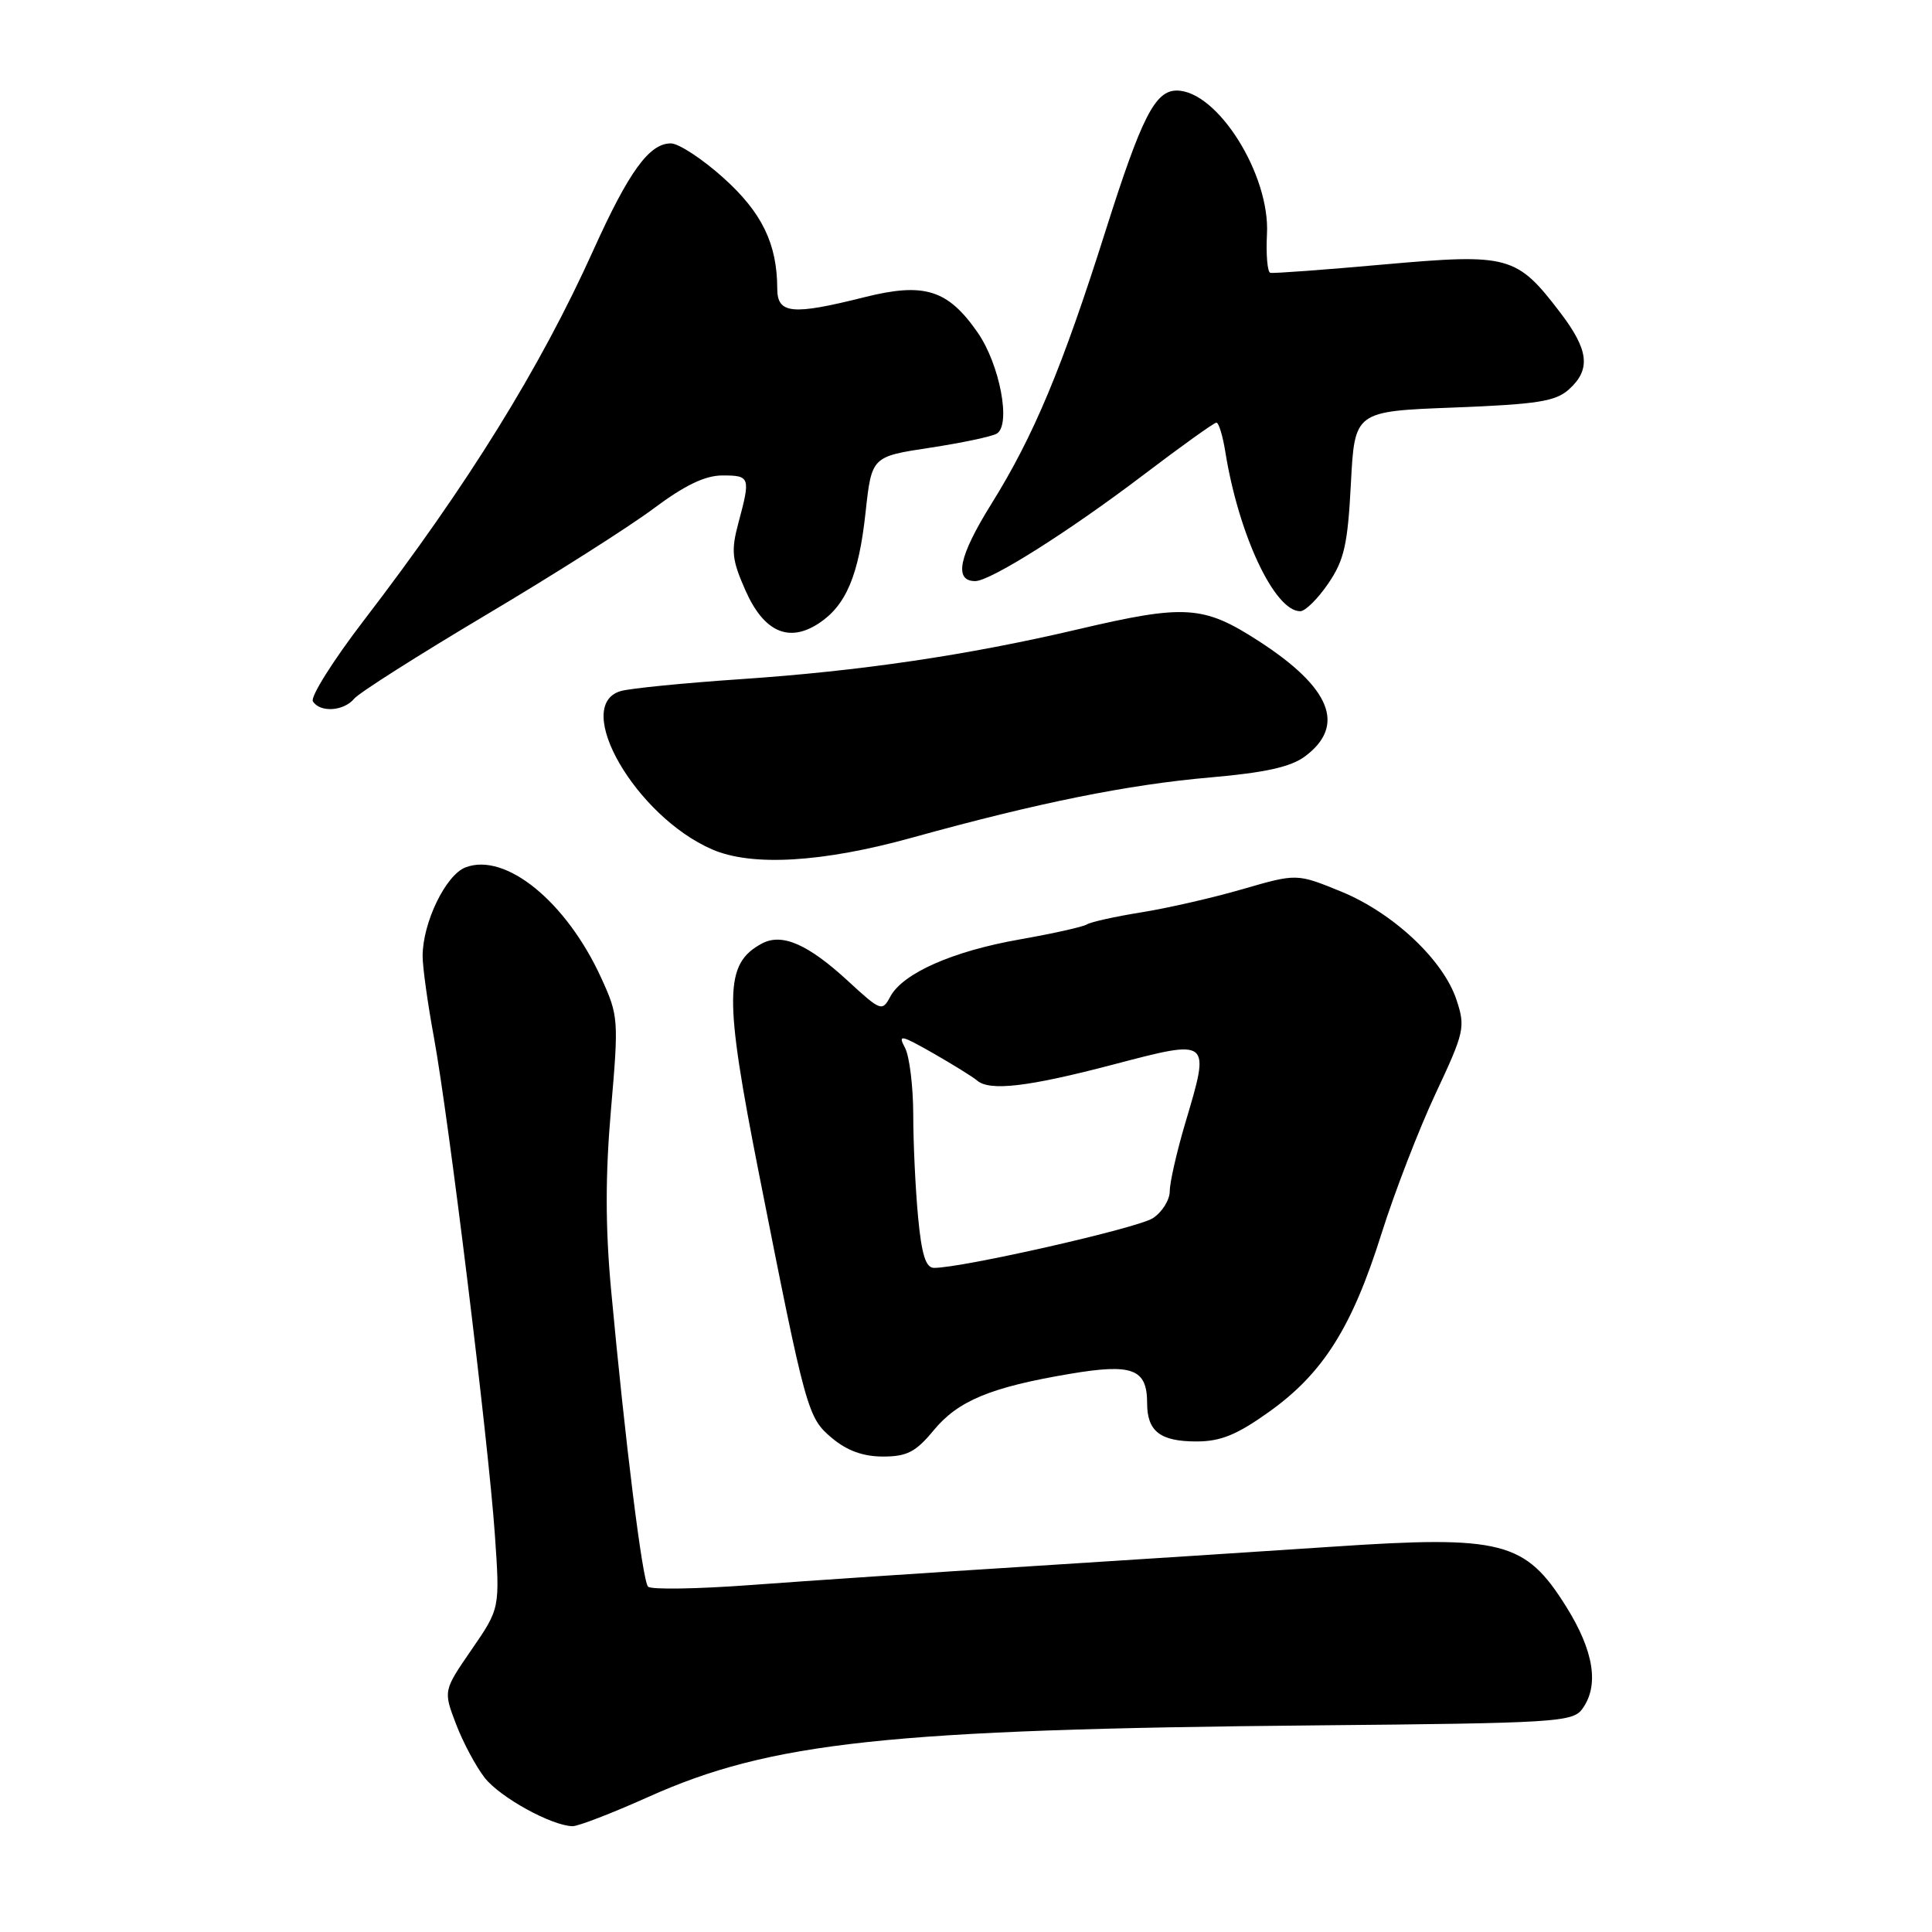 <?xml version="1.0" encoding="UTF-8" standalone="no"?>
<!DOCTYPE svg PUBLIC "-//W3C//DTD SVG 1.1//EN" "http://www.w3.org/Graphics/SVG/1.1/DTD/svg11.dtd" >
<svg xmlns="http://www.w3.org/2000/svg" xmlns:xlink="http://www.w3.org/1999/xlink" version="1.1" viewBox="0 0 256 256">
 <g >
 <path fill="currentColor"
d=" M 85.87 238.12 C 102.11 230.82 117.70 229.14 174.40 228.62 C 206.00 228.33 208.39 228.19 209.65 226.46 C 211.93 223.35 211.21 218.78 207.53 212.89 C 202.10 204.21 199.06 203.43 176.50 204.95 C 167.70 205.54 149.70 206.70 136.50 207.54 C 123.30 208.37 106.67 209.49 99.54 210.02 C 92.42 210.55 86.26 210.65 85.87 210.24 C 85.13 209.47 82.85 191.18 80.97 170.89 C 80.21 162.64 80.20 155.72 80.96 147.00 C 81.99 135.09 81.96 134.59 79.66 129.57 C 75.04 119.47 66.99 112.91 61.69 114.93 C 59.06 115.93 56.00 122.26 56.00 126.69 C 56.00 128.15 56.67 132.98 57.49 137.42 C 59.46 148.17 64.71 190.99 65.57 203.31 C 66.25 213.12 66.25 213.12 62.49 218.58 C 58.74 224.03 58.74 224.03 60.43 228.46 C 61.36 230.89 63.07 234.09 64.23 235.57 C 66.28 238.18 73.11 241.93 75.87 241.98 C 76.62 241.99 81.12 240.25 85.87 238.12 Z  M 123.71 189.53 C 126.95 185.60 131.28 183.81 141.78 182.04 C 150.06 180.64 152.00 181.38 152.00 185.92 C 152.00 189.66 153.73 191.00 158.54 191.00 C 161.76 191.00 163.90 190.12 168.21 187.04 C 175.33 181.94 179.16 175.86 183.05 163.48 C 184.78 157.99 188.01 149.63 190.22 144.91 C 194.04 136.77 194.19 136.11 193.00 132.50 C 191.25 127.19 184.59 120.95 177.67 118.12 C 171.83 115.74 171.83 115.74 164.67 117.81 C 160.73 118.96 154.68 120.34 151.24 120.89 C 147.80 121.44 144.55 122.16 144.02 122.49 C 143.49 122.82 139.48 123.71 135.11 124.48 C 126.23 126.04 119.62 128.96 117.96 132.07 C 116.90 134.05 116.70 133.98 112.42 130.04 C 107.07 125.10 103.62 123.60 100.96 125.02 C 95.96 127.70 95.91 131.94 100.56 155.48 C 106.82 187.16 107.01 187.83 110.24 190.55 C 112.23 192.22 114.37 193.00 117.00 193.00 C 120.18 193.00 121.35 192.39 123.71 189.53 Z  M 120.94 110.97 C 137.50 106.38 149.47 103.96 160.41 103.01 C 167.63 102.38 171.02 101.63 172.91 100.23 C 178.38 96.16 176.36 91.13 166.78 84.94 C 159.45 80.20 157.04 80.05 142.74 83.41 C 128.21 86.82 113.98 88.92 98.18 89.99 C 90.66 90.50 83.49 91.21 82.25 91.57 C 75.76 93.48 84.22 108.15 94.36 112.55 C 99.62 114.84 109.00 114.29 120.94 110.97 Z  M 46.93 92.58 C 47.58 91.80 55.44 86.81 64.40 81.48 C 73.36 76.16 83.34 69.82 86.58 67.40 C 90.73 64.30 93.42 63.00 95.73 63.00 C 99.39 63.00 99.47 63.23 97.85 69.26 C 96.85 72.99 96.97 74.15 98.78 78.24 C 101.21 83.73 104.51 85.21 108.49 82.60 C 112.10 80.23 113.79 76.25 114.69 67.91 C 115.50 60.50 115.50 60.50 123.22 59.33 C 127.47 58.68 131.46 57.84 132.09 57.45 C 133.99 56.27 132.48 48.30 129.55 44.07 C 125.59 38.36 122.47 37.39 114.54 39.38 C 104.95 41.79 103.00 41.60 102.99 38.25 C 102.98 32.31 100.96 28.15 95.86 23.57 C 93.07 21.06 89.93 19.00 88.89 19.00 C 86.03 19.00 83.33 22.73 78.64 33.11 C 71.56 48.81 61.98 64.25 48.23 82.18 C 44.14 87.51 41.10 92.35 41.46 92.93 C 42.40 94.45 45.55 94.25 46.93 92.58 Z  M 176.00 77.32 C 178.11 74.23 178.58 72.17 179.00 64.08 C 179.50 54.50 179.50 54.50 192.65 54.00 C 203.72 53.57 206.13 53.19 207.90 51.59 C 210.82 48.95 210.53 46.39 206.75 41.43 C 200.97 33.85 199.95 33.57 183.41 35.04 C 175.50 35.75 168.71 36.25 168.32 36.15 C 167.94 36.06 167.74 33.74 167.88 31.01 C 168.30 23.13 161.30 12.00 155.92 12.00 C 153.05 12.00 151.26 15.54 146.51 30.53 C 140.74 48.77 136.97 57.77 131.37 66.76 C 127.05 73.69 126.35 77.00 129.22 77.00 C 131.24 76.99 141.68 70.40 151.56 62.89 C 156.55 59.10 160.88 56.00 161.18 56.00 C 161.49 56.00 162.02 57.74 162.36 59.86 C 164.12 70.85 168.89 81.01 172.29 80.99 C 172.96 80.99 174.62 79.34 176.00 77.32 Z  M 121.65 161.25 C 121.30 157.54 121.01 151.43 121.01 147.68 C 121.00 143.94 120.51 139.96 119.92 138.84 C 118.95 137.03 119.34 137.11 123.67 139.57 C 126.32 141.09 128.93 142.71 129.45 143.16 C 131.11 144.62 136.19 144.03 147.50 141.06 C 160.46 137.66 160.39 137.60 157.06 148.79 C 155.93 152.60 155.00 156.67 155.00 157.83 C 155.00 159.00 153.99 160.62 152.75 161.42 C 150.75 162.73 127.53 168.00 123.77 168.00 C 122.67 168.00 122.12 166.26 121.65 161.25 Z "/>
</g>
</svg>